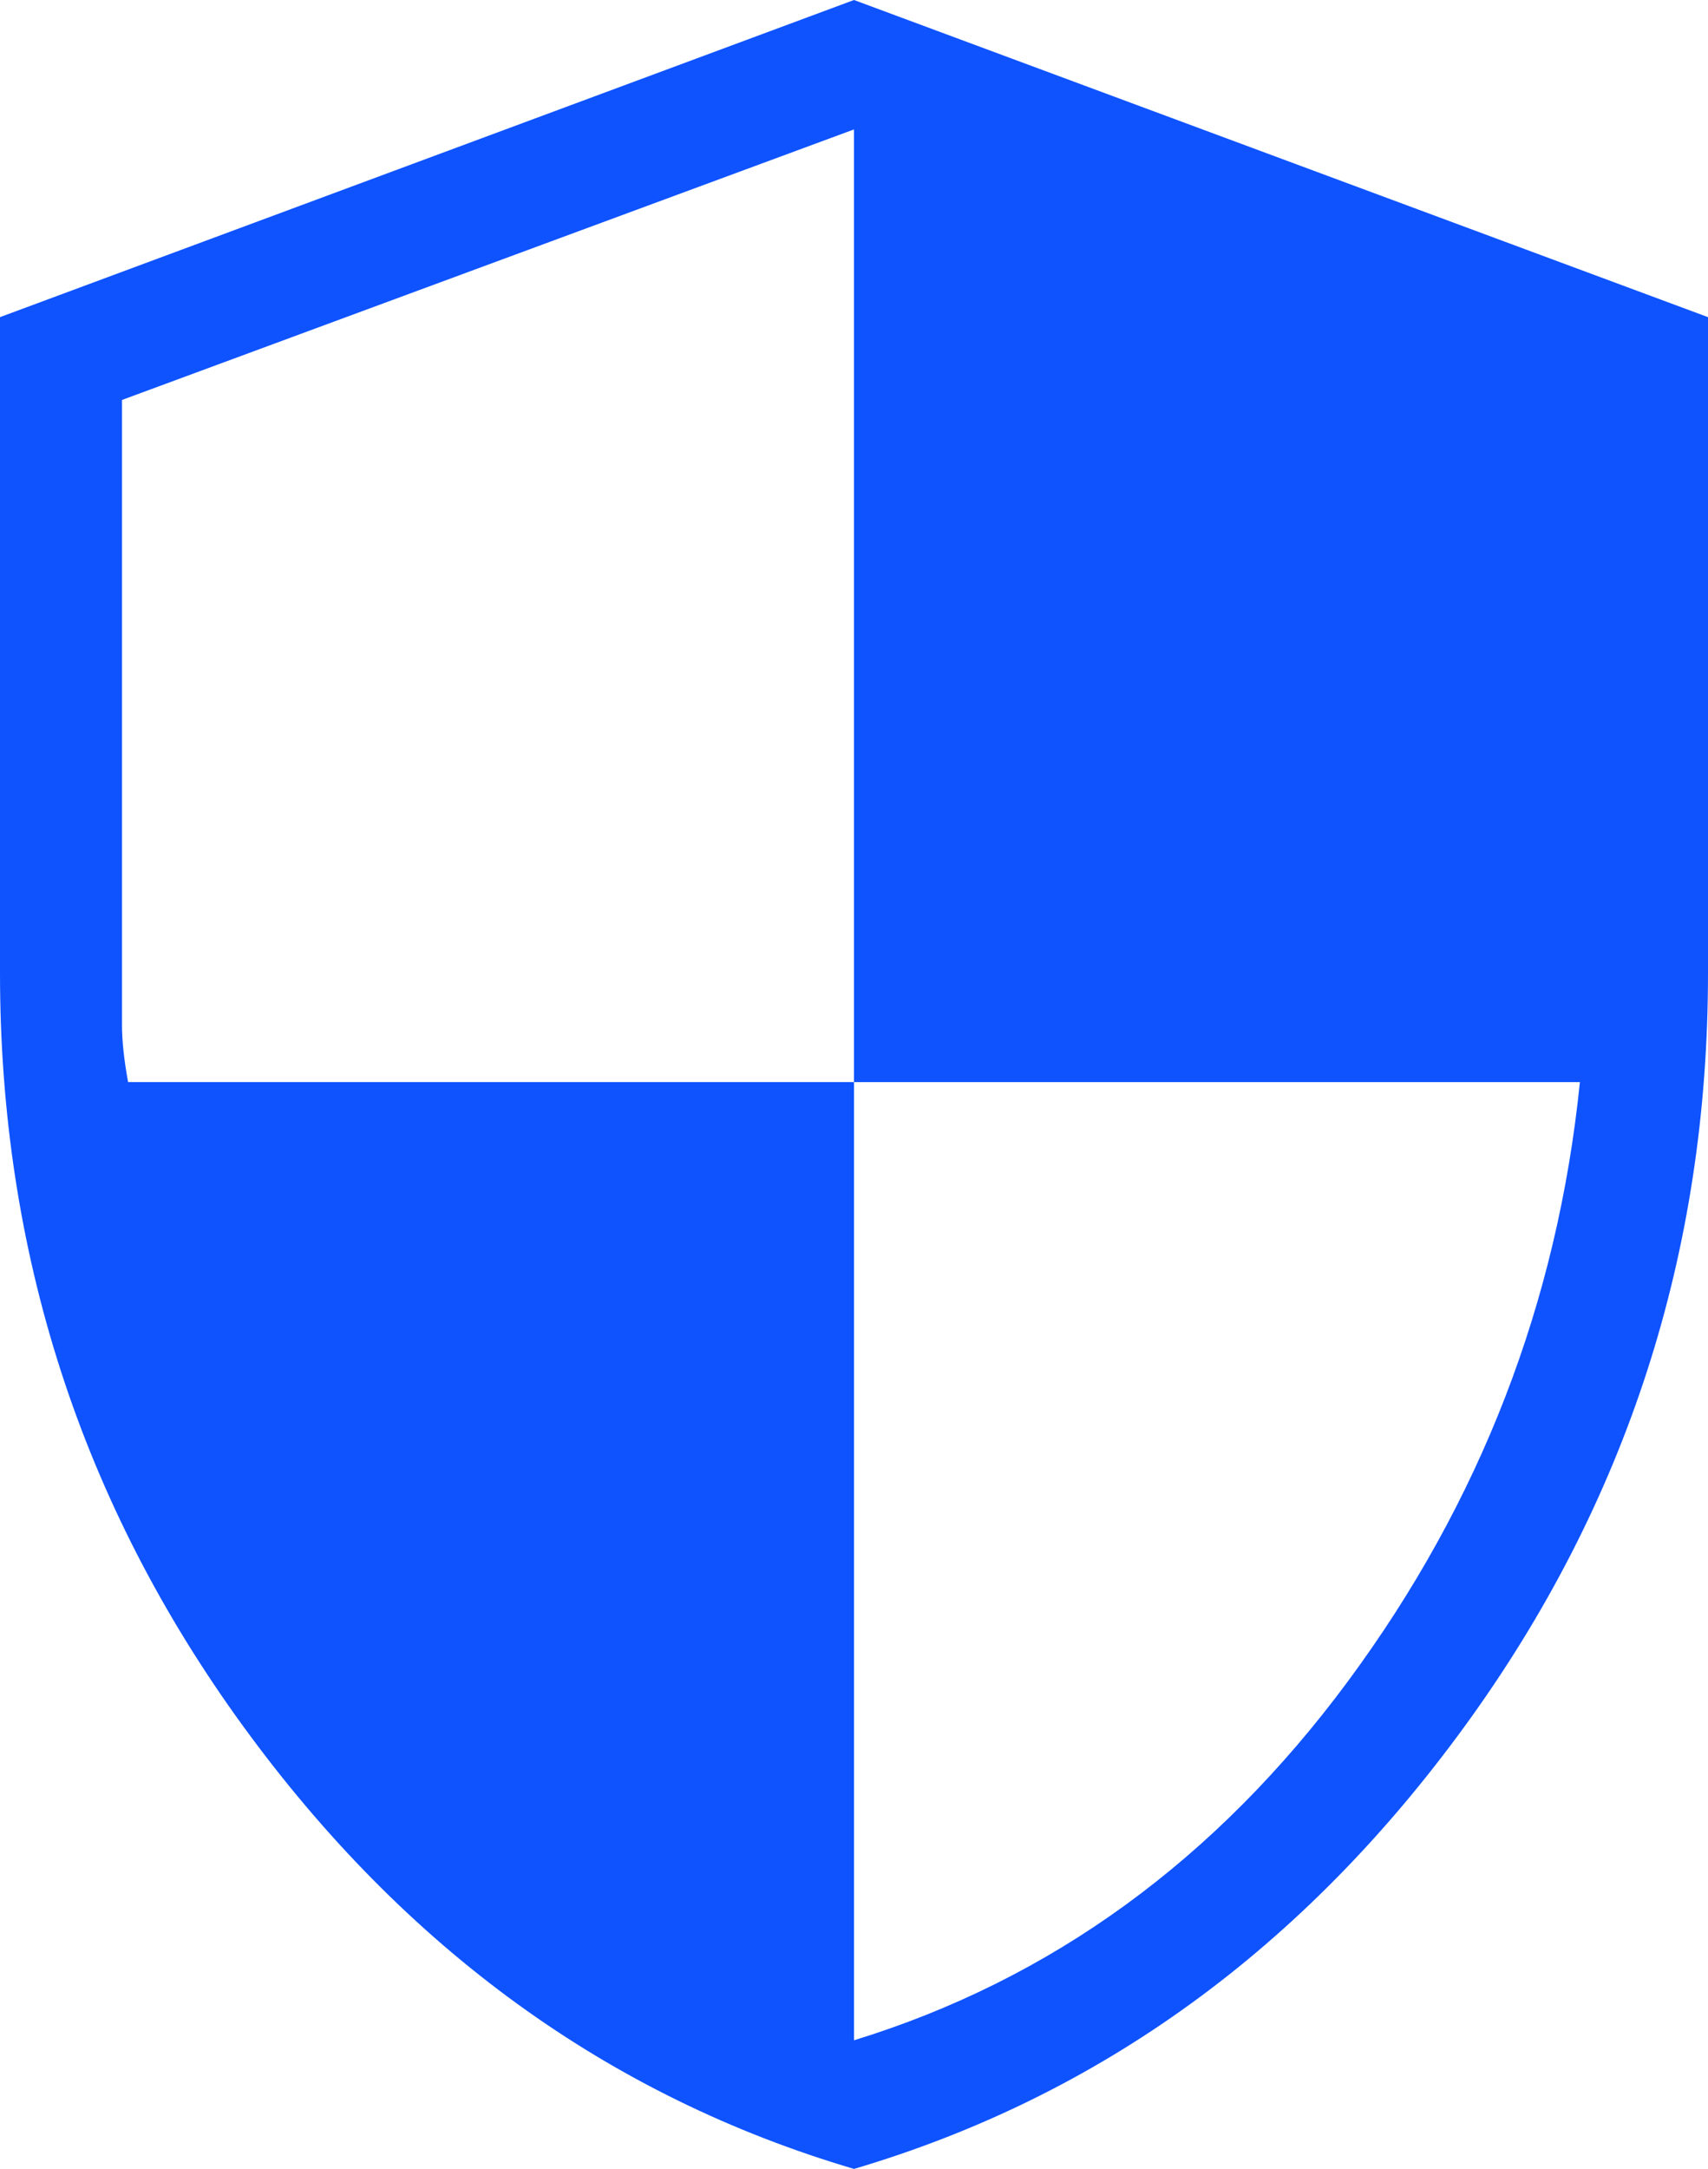 <svg width="26" height="33" viewBox="0 0 26 33" fill="none" xmlns="http://www.w3.org/2000/svg">
<path d="M13 32.998C9.268 31.897 6.169 29.652 3.701 26.262C1.234 22.872 0 19.052 0 14.803V4.825L13 0L26 4.825V14.803C26 19.051 24.766 22.87 22.299 26.26C19.831 29.65 16.732 31.895 13 32.998ZM13 31.041C16.002 30.118 18.509 28.296 20.521 25.576C22.533 22.855 23.709 19.817 24.05 16.463H13V1.969L1.857 6.085V15.598C1.857 15.836 1.888 16.125 1.95 16.463H13V31.041Z" fill="#0F53FF"/>
</svg>
